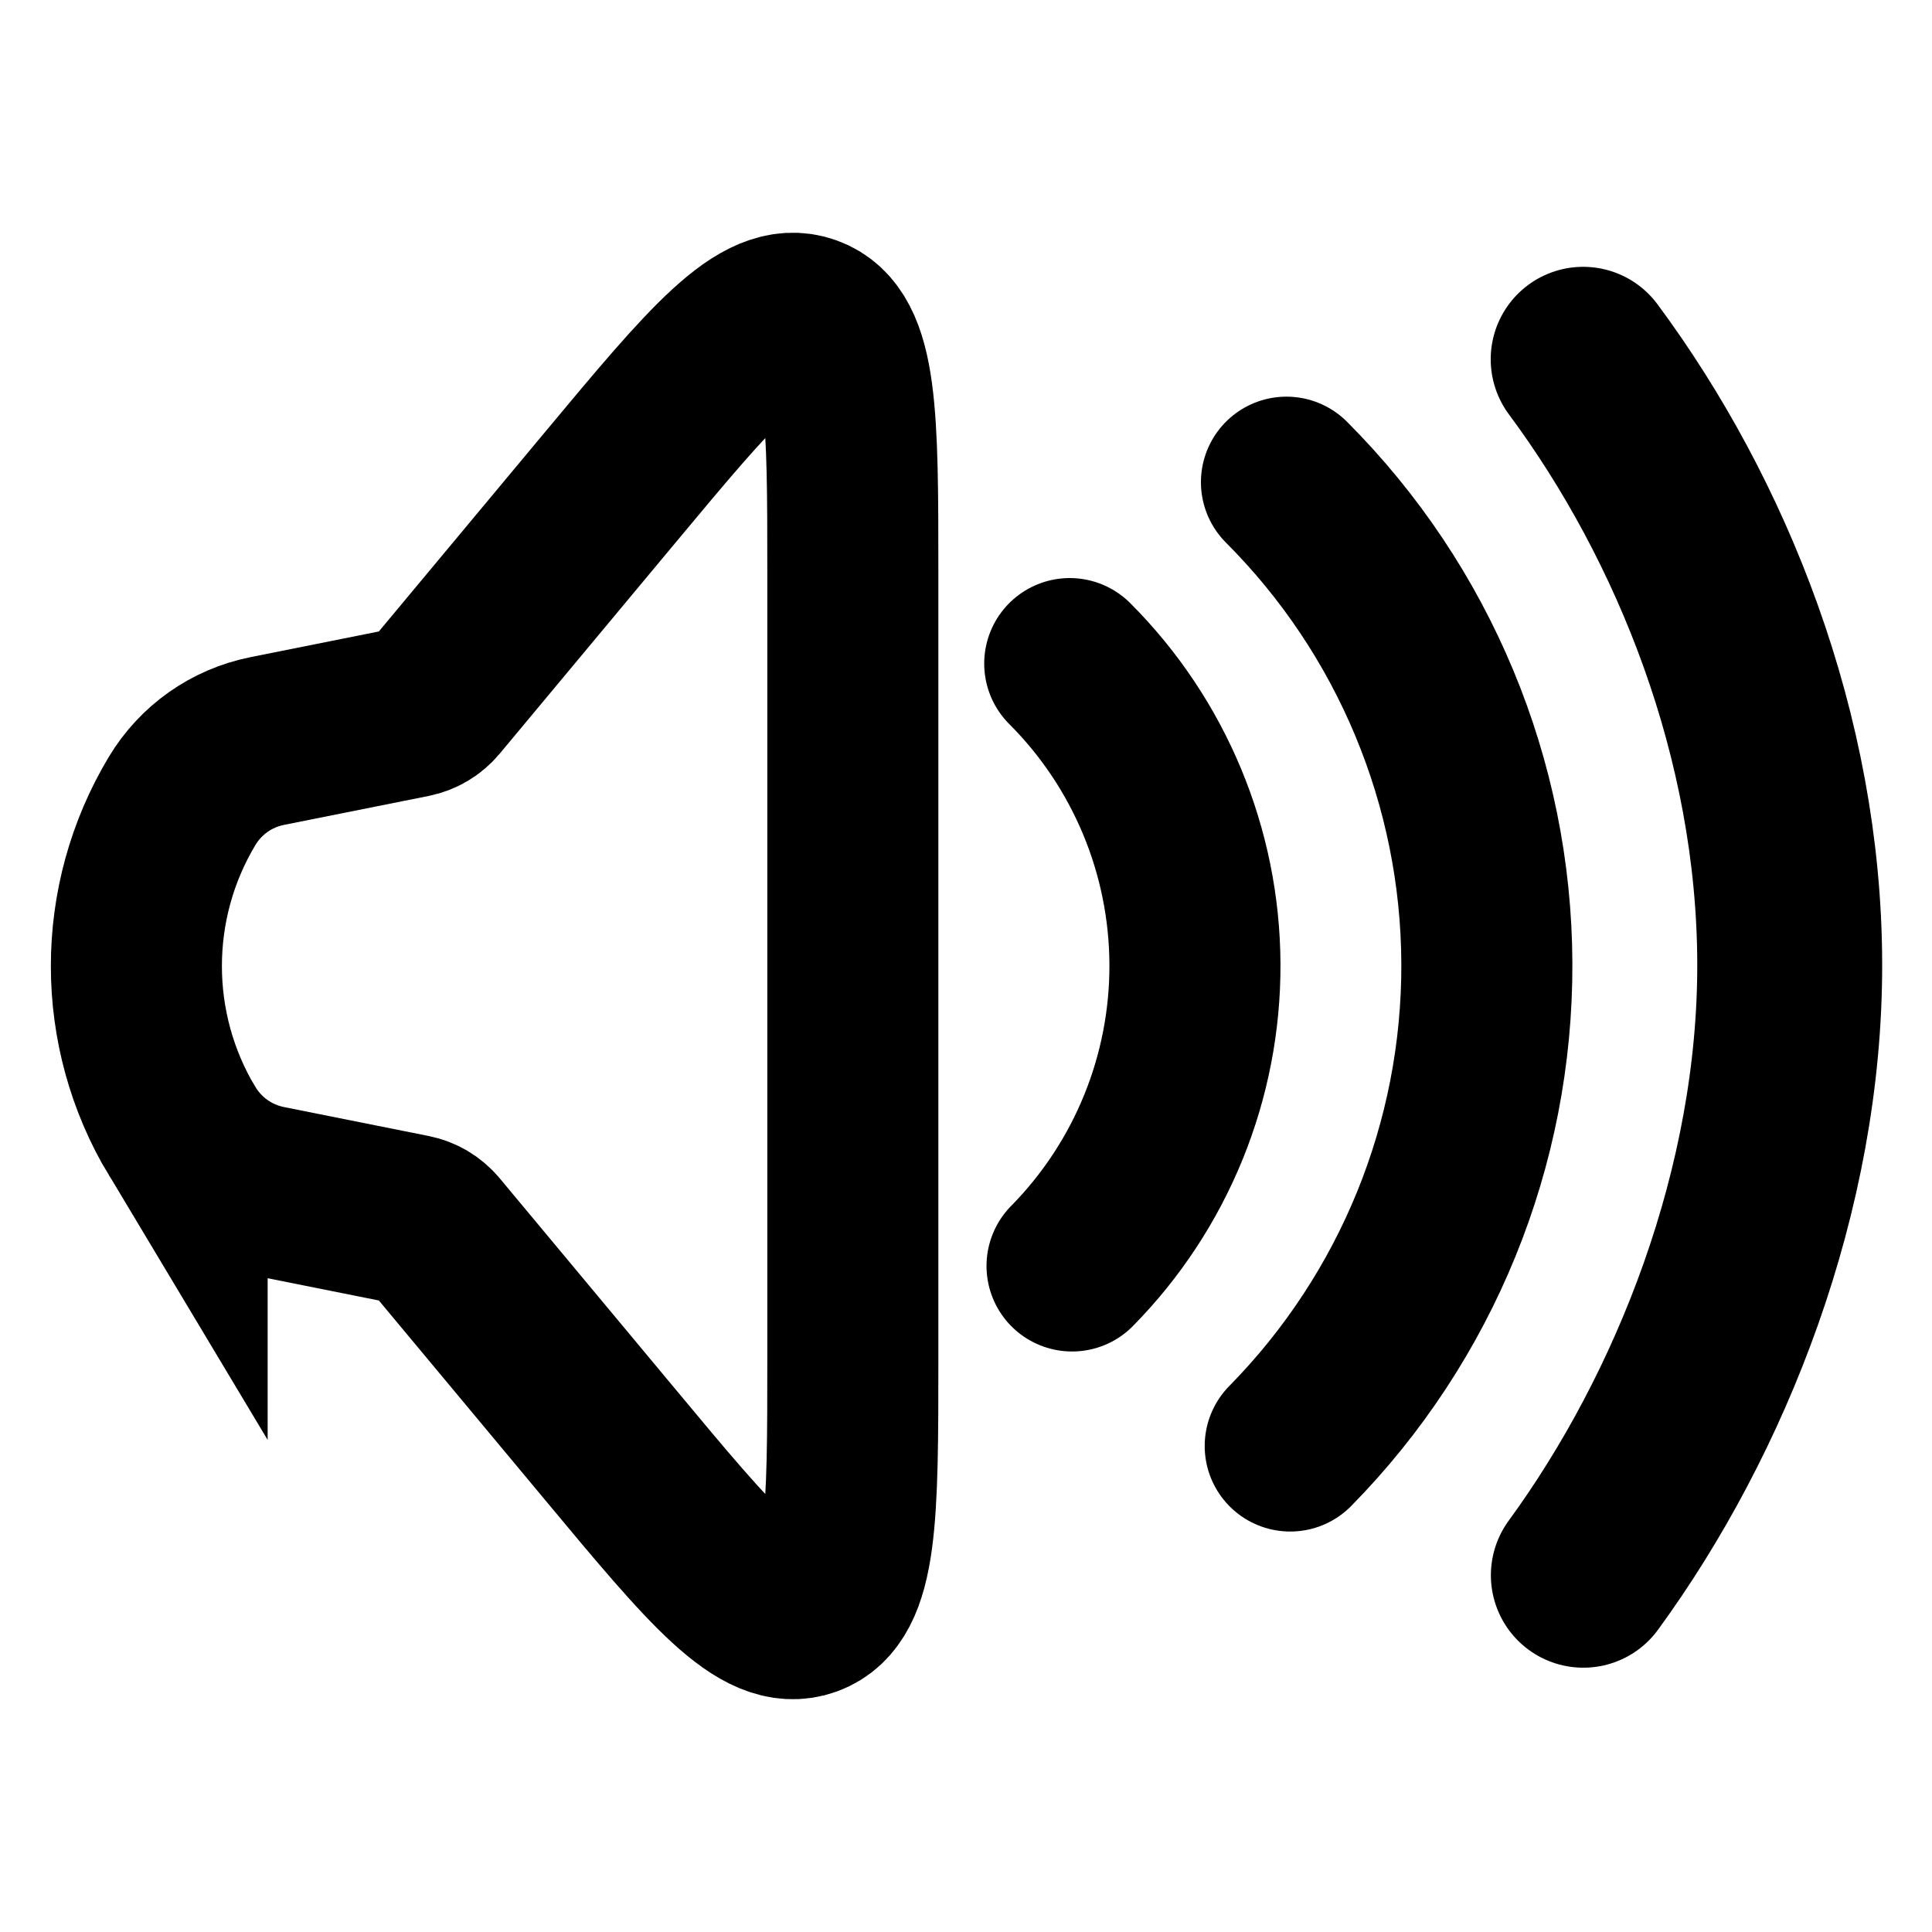 <?xml version="1.0" encoding="UTF-8"?>
<svg width="512" height="512" fill="none" version="1.1" viewBox="0 0 512 512" xmlns="http://www.w3.org/2000/svg">
 <g transform="matrix(22.666 0 0 22.666 -23.317 -15.987)" stroke="#000">
  <path d="m3.158 13.931c-0.713-1.188-0.713-2.673 0-3.861 0.218-0.363 0.578-0.617 0.993-0.7l1.693-0.339c0.101-0.02 0.192-0.074 0.258-0.153l2.069-2.483c1.183-1.419 1.774-2.129 2.301-1.938 0.528 0.191 0.528 1.115 0.528 2.962v9.161c0 1.847 0 2.771-0.528 2.962-0.528 0.191-1.119-0.518-2.301-1.938l-2.069-2.483c-0.066-0.079-0.157-0.133-0.258-0.153l-1.693-0.339c-0.415-0.083-0.775-0.337-0.993-0.7z" stroke-width="2"/>
  <g stroke-linecap="round">
   <path d="m13.536 8.464c0.933 0.933 1.459 2.197 1.464 3.516 0.005 1.319-0.511 2.587-1.437 3.527" stroke-width="2"/>
   <path d="m16.07 6.343c1.492 1.493 2.335 3.515 2.343 5.625 0.008 2.111-0.818 4.139-2.299 5.644" stroke-width="2"/>
   <path d="m19.539 4.906c1.39 1.873 2.408 4.41 2.415 7.058 0.008 2.648-1.034 5.271-2.413 7.159" stroke-width="2.162"/>
  </g>
 </g>
</svg>
